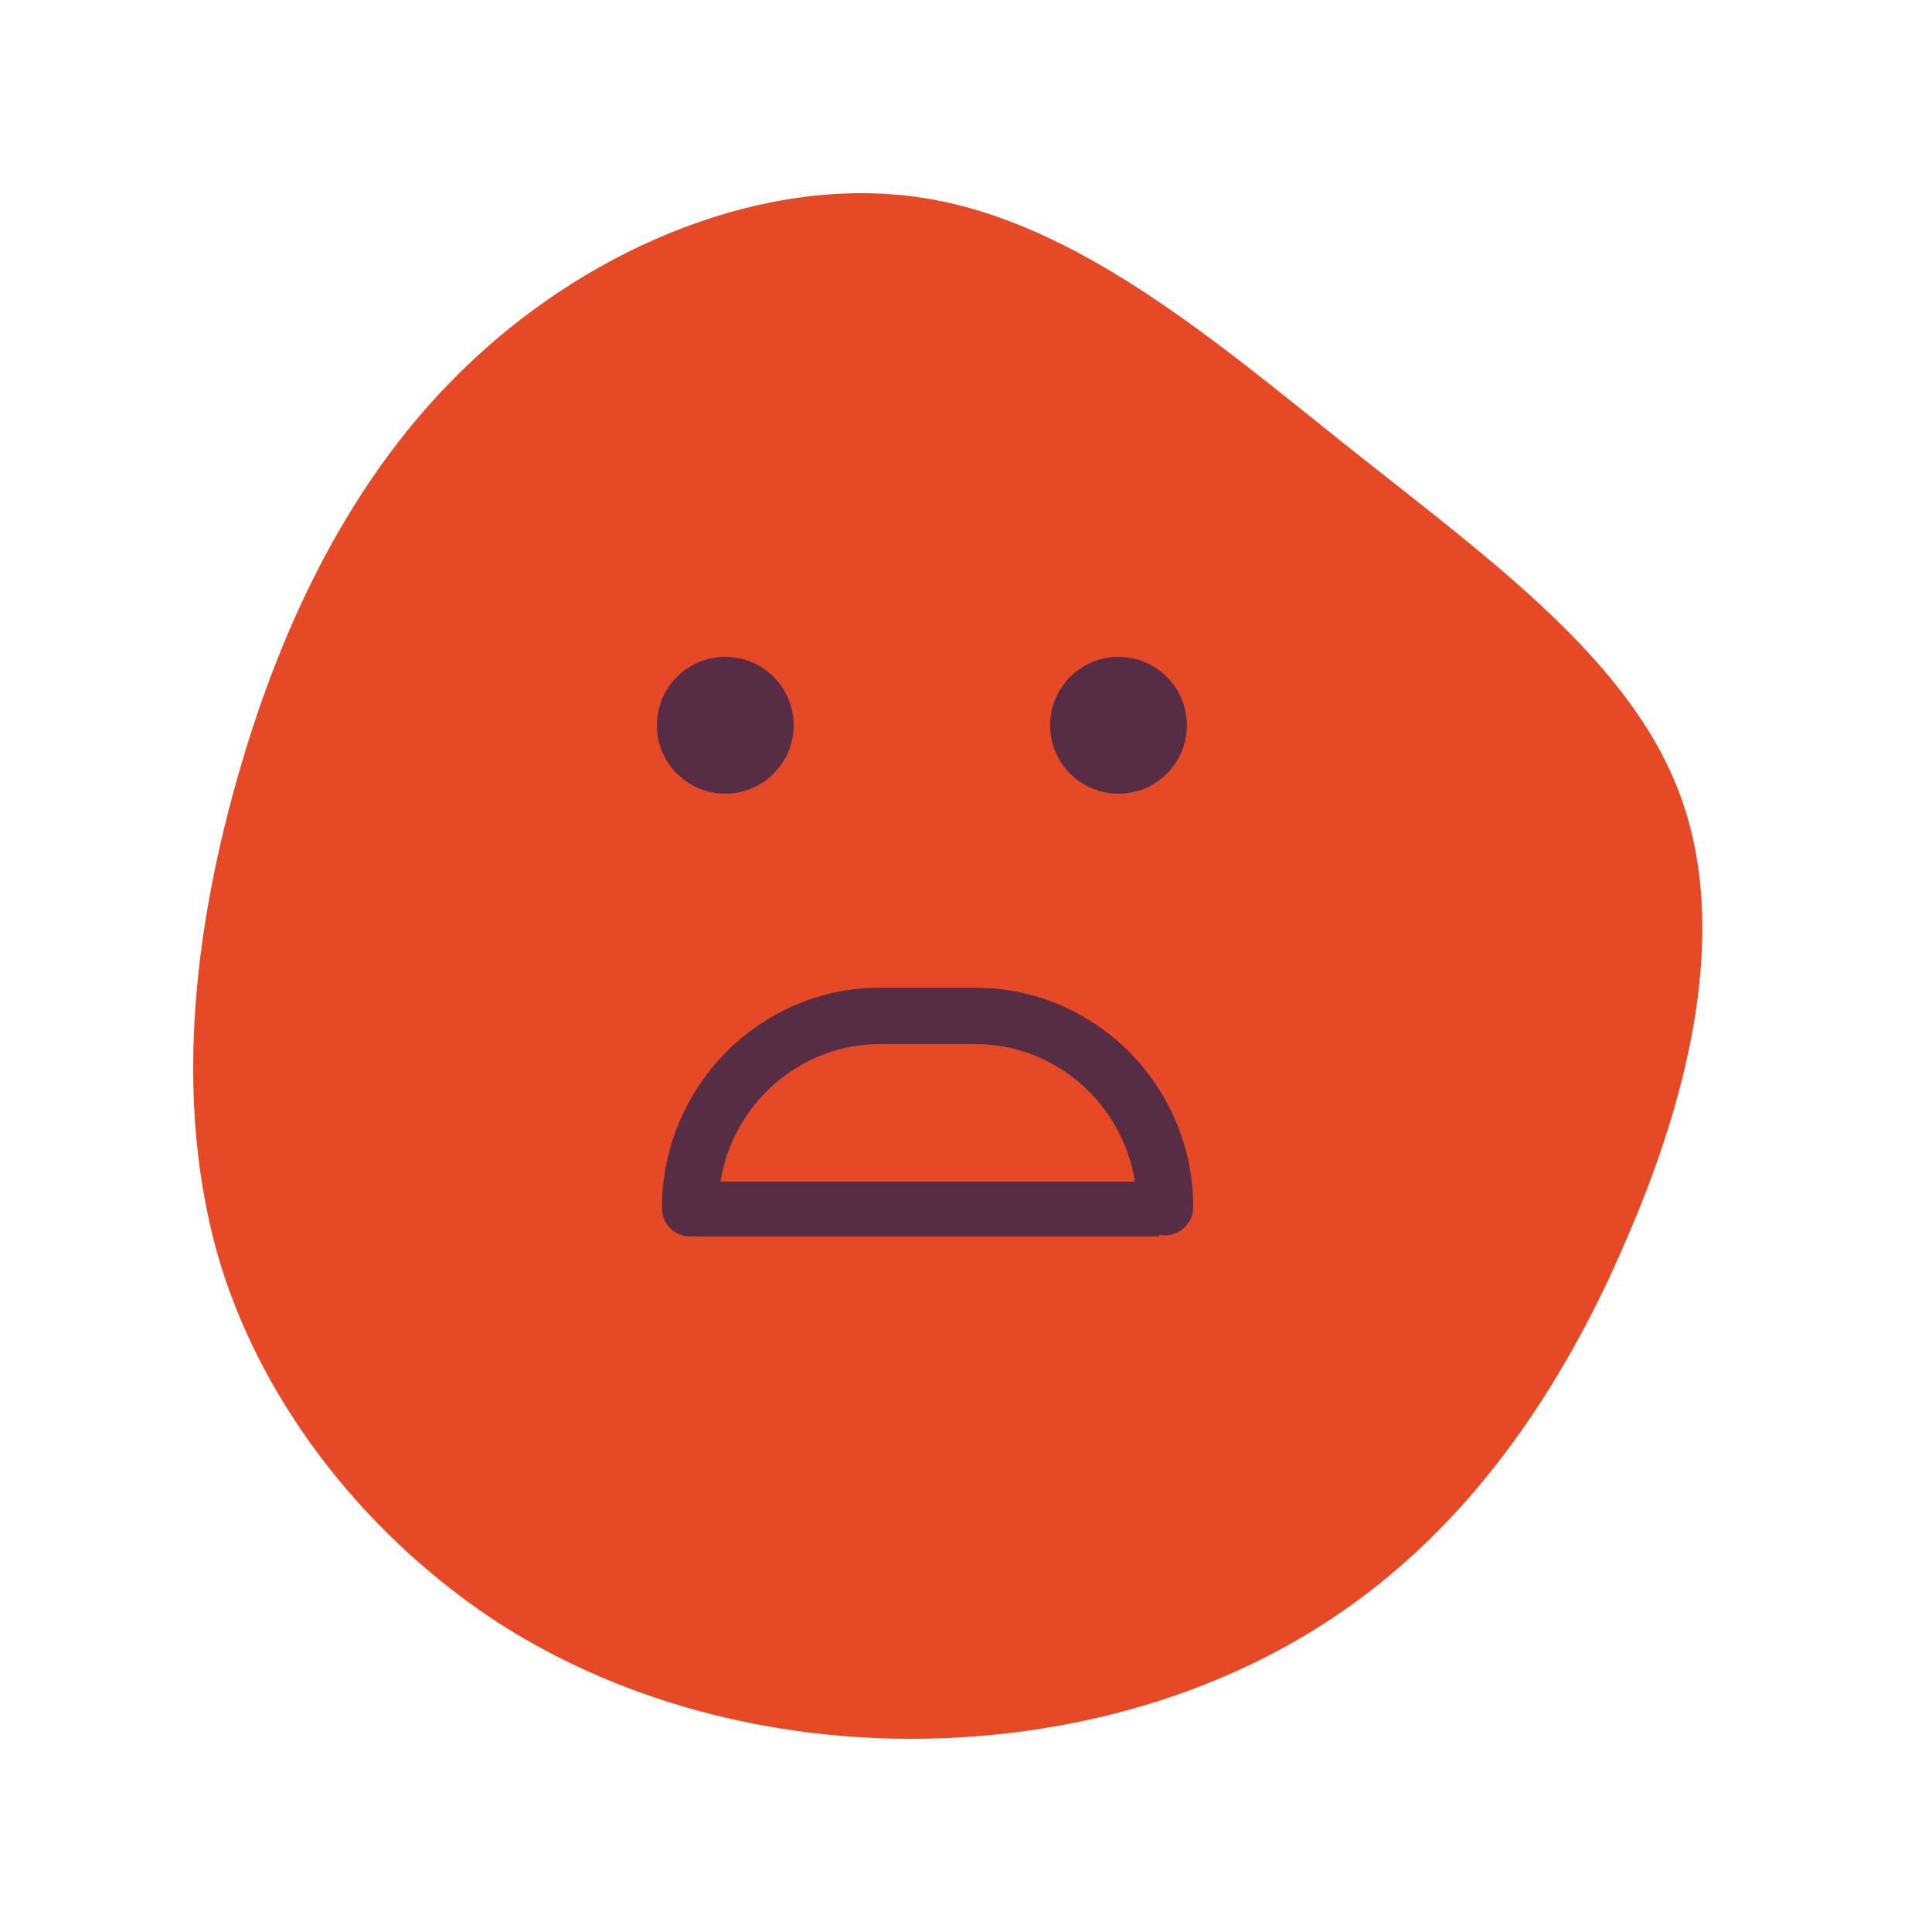 <svg width="50" height="50" viewBox="0 0 50 50" fill="none" xmlns="http://www.w3.org/2000/svg">
<path d="M35.036 11.682C38.616 14.518 42.197 17.113 43.471 20.549C44.769 24.01 43.735 28.312 42.077 32.109C40.443 35.93 38.16 39.222 35.084 41.457C32.032 43.692 28.187 44.87 24.245 44.99C20.328 45.11 16.315 44.173 12.95 42.034C9.61 39.871 6.895 36.531 5.717 32.758C4.563 28.961 4.9 24.707 6.029 20.549C7.159 16.368 9.057 12.283 12.23 9.327C15.402 6.347 19.872 4.496 23.885 5.121C27.898 5.746 31.479 8.846 35.036 11.682Z" fill="#E54925"/>
<path d="M17 18.769C17 17.791 17.793 17 18.77 17C19.747 17 20.54 17.791 20.54 18.769C20.54 19.747 19.747 20.54 18.77 20.54C17.793 20.54 17 19.747 17 18.769Z" fill="#32264C" fill-opacity="0.8"/>
<path d="M27.177 18.769C27.177 17.791 27.97 17 28.947 17C29.925 17 30.716 17.791 30.716 18.769C30.716 19.747 29.925 20.54 28.947 20.54C27.97 20.54 27.177 19.747 27.177 18.769Z" fill="#32264C" fill-opacity="0.8"/>
<path fill-rule="evenodd" clip-rule="evenodd" d="M17.131 31.271C17.131 28.122 19.664 25.561 22.777 25.561H25.235C28.347 25.561 30.88 28.108 30.88 31.239C30.88 31.642 30.554 31.97 30.151 31.97C30.099 31.97 30.049 31.964 30 31.954V32H18V31.987C17.955 31.995 17.908 32 17.86 32C17.458 32 17.131 31.674 17.131 31.271ZM18.645 30.58H29.371C29.055 28.566 27.321 27.02 25.235 27.02H22.777C20.7 27.02 18.971 28.563 18.645 30.58Z" fill="#32264C" fill-opacity="0.8"/>
</svg>
